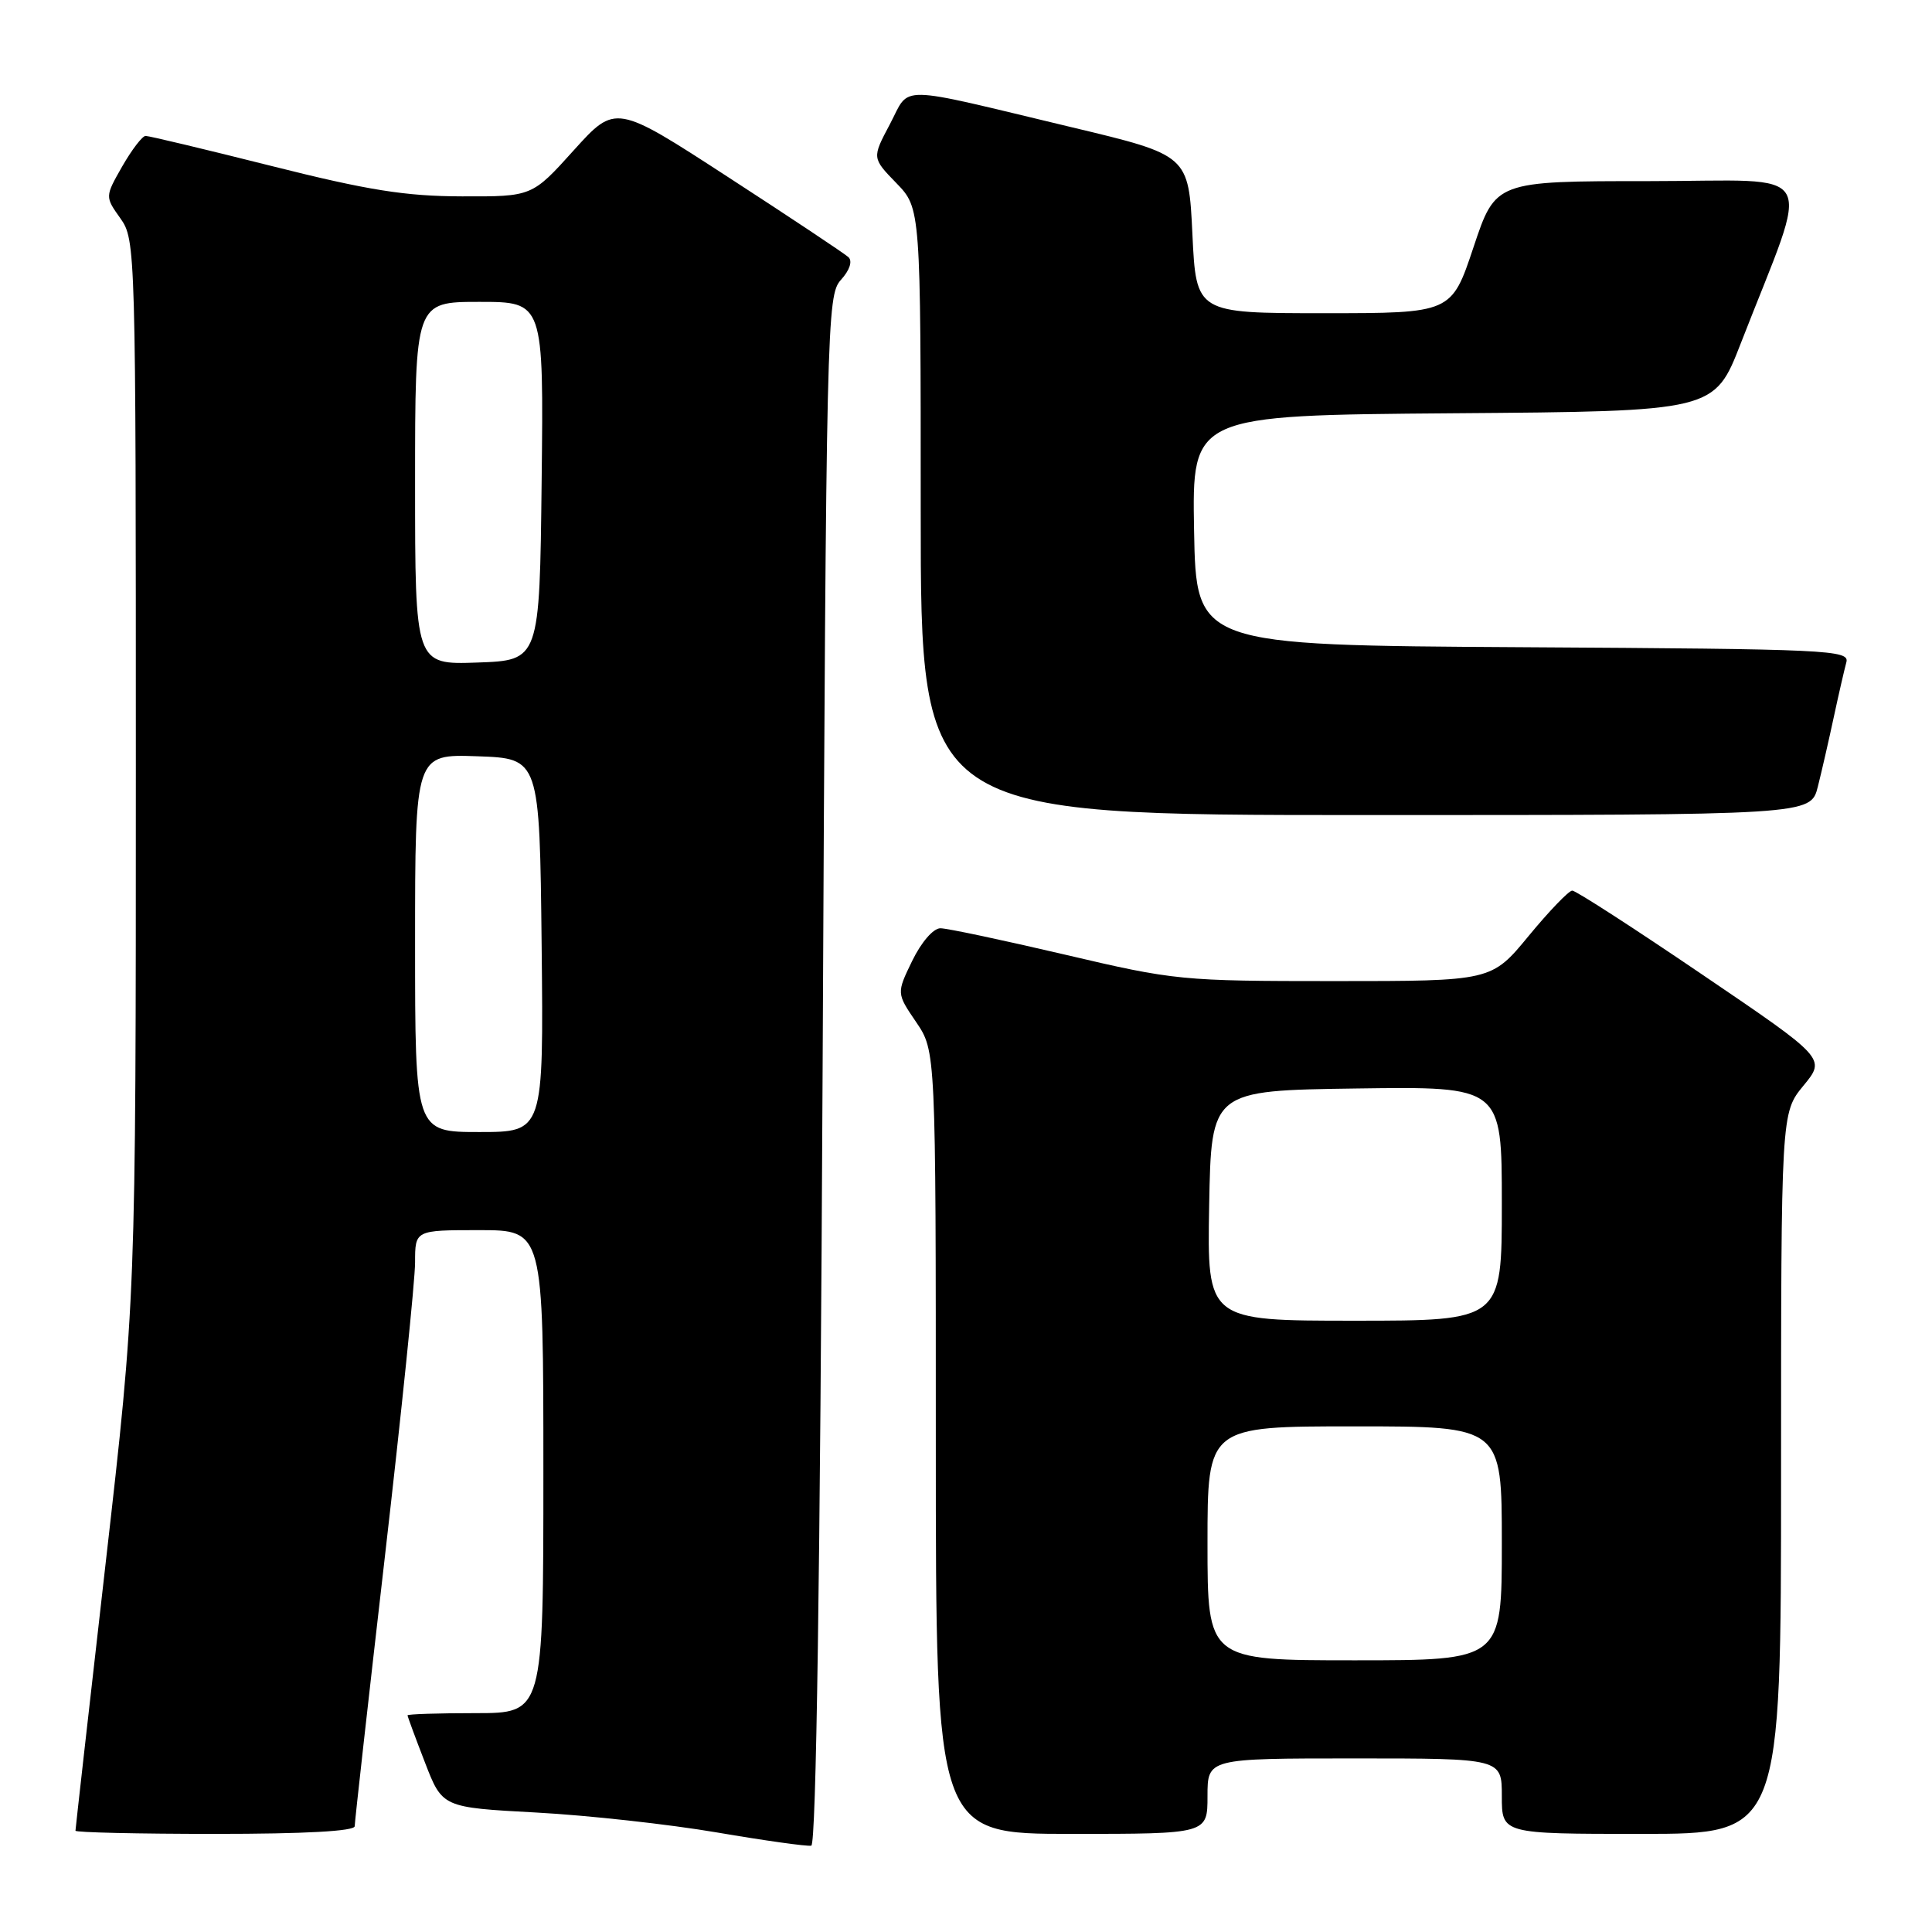 <?xml version="1.0" encoding="UTF-8" standalone="no"?>
<!DOCTYPE svg PUBLIC "-//W3C//DTD SVG 1.1//EN" "http://www.w3.org/Graphics/SVG/1.1/DTD/svg11.dtd" >
<svg xmlns="http://www.w3.org/2000/svg" xmlns:xlink="http://www.w3.org/1999/xlink" version="1.1" viewBox="0 0 256 256">
 <g >
 <path fill="currentColor"
d=" M 109.00 141.77 C 109.48 42.29 109.56 39.15 111.43 37.08 C 112.59 35.80 112.98 34.61 112.43 34.08 C 111.92 33.61 104.76 28.84 96.53 23.50 C 81.57 13.78 81.57 13.78 76.03 19.91 C 70.50 26.05 70.50 26.05 61.21 26.02 C 53.73 26.00 48.79 25.22 36.00 22.00 C 27.25 19.80 19.73 18.00 19.29 18.01 C 18.86 18.01 17.47 19.83 16.20 22.04 C 13.91 26.06 13.91 26.06 15.95 28.93 C 17.97 31.77 18.00 32.88 18.00 101.94 C 18.00 172.08 18.00 172.08 14.00 207.12 C 11.80 226.40 10.00 242.35 10.00 242.58 C 10.00 242.81 18.32 243.00 28.50 243.00 C 40.40 243.00 47.00 242.64 47.00 241.98 C 47.00 241.42 48.80 225.34 51.00 206.25 C 53.20 187.16 55.00 169.62 55.00 167.27 C 55.00 163.00 55.00 163.00 63.50 163.00 C 72.00 163.00 72.00 163.00 72.00 195.00 C 72.00 227.00 72.00 227.00 63.00 227.00 C 58.05 227.00 54.00 227.13 54.00 227.29 C 54.00 227.44 55.04 230.26 56.31 233.54 C 58.61 239.50 58.61 239.50 71.06 240.17 C 77.90 240.54 88.67 241.73 95.00 242.81 C 101.33 243.89 106.95 244.68 107.50 244.56 C 108.15 244.41 108.67 208.92 109.00 141.77 Z  M 160.00 238.00 C 160.00 233.00 160.00 233.00 179.50 233.00 C 199.00 233.00 199.00 233.00 199.00 238.00 C 199.00 243.00 199.00 243.00 217.50 243.00 C 236.00 243.00 236.00 243.00 236.00 195.23 C 236.00 147.46 236.00 147.46 238.97 143.85 C 241.94 140.25 241.94 140.25 225.55 129.13 C 216.54 123.01 208.79 118.00 208.33 118.01 C 207.88 118.01 205.28 120.71 202.56 124.01 C 197.63 130.00 197.63 130.00 176.83 130.00 C 156.57 130.00 155.65 129.91 141.14 126.50 C 132.94 124.58 125.50 123.00 124.61 123.00 C 123.67 123.00 122.08 124.84 120.88 127.30 C 118.79 131.61 118.79 131.61 121.40 135.44 C 124.00 139.28 124.00 139.28 124.00 191.14 C 124.00 243.00 124.00 243.00 142.00 243.00 C 160.00 243.00 160.00 243.00 160.00 238.00 Z  M 240.87 104.25 C 241.39 102.19 242.34 98.03 242.99 95.00 C 243.64 91.97 244.39 88.72 244.65 87.76 C 245.10 86.13 242.41 86.00 201.81 85.76 C 158.50 85.50 158.50 85.50 158.22 70.26 C 157.95 55.03 157.95 55.03 192.55 54.76 C 227.16 54.50 227.16 54.50 230.66 45.50 C 240.02 21.43 241.47 24.00 218.54 24.00 C 198.17 24.00 198.17 24.00 195.25 32.75 C 192.33 41.50 192.33 41.50 175.42 41.50 C 158.50 41.50 158.50 41.50 158.00 31.03 C 157.50 20.56 157.50 20.56 142.00 16.86 C 118.30 11.19 120.68 11.23 117.92 16.45 C 115.54 20.93 115.54 20.93 118.77 24.26 C 122.00 27.60 122.00 27.60 122.00 67.80 C 122.00 108.00 122.00 108.00 180.96 108.00 C 239.92 108.00 239.92 108.00 240.87 104.25 Z  M 55.00 124.96 C 55.00 99.92 55.00 99.92 63.25 100.21 C 71.50 100.50 71.50 100.50 71.77 125.25 C 72.03 150.00 72.03 150.00 63.52 150.00 C 55.00 150.00 55.00 150.00 55.00 124.96 Z  M 55.00 64.04 C 55.00 40.00 55.00 40.00 63.52 40.00 C 72.04 40.00 72.04 40.00 71.77 63.75 C 71.50 87.50 71.50 87.50 63.25 87.79 C 55.00 88.08 55.00 88.08 55.00 64.04 Z  M 160.00 204.50 C 160.00 189.00 160.00 189.00 179.50 189.00 C 199.00 189.00 199.00 189.00 199.00 204.50 C 199.00 220.00 199.00 220.00 179.50 220.00 C 160.00 220.00 160.00 220.00 160.00 204.50 Z  M 160.22 159.75 C 160.50 144.50 160.50 144.50 179.75 144.23 C 199.00 143.96 199.00 143.96 199.00 159.48 C 199.00 175.00 199.00 175.00 179.47 175.00 C 159.95 175.00 159.95 175.00 160.22 159.75 Z "/>
</g>
</svg>